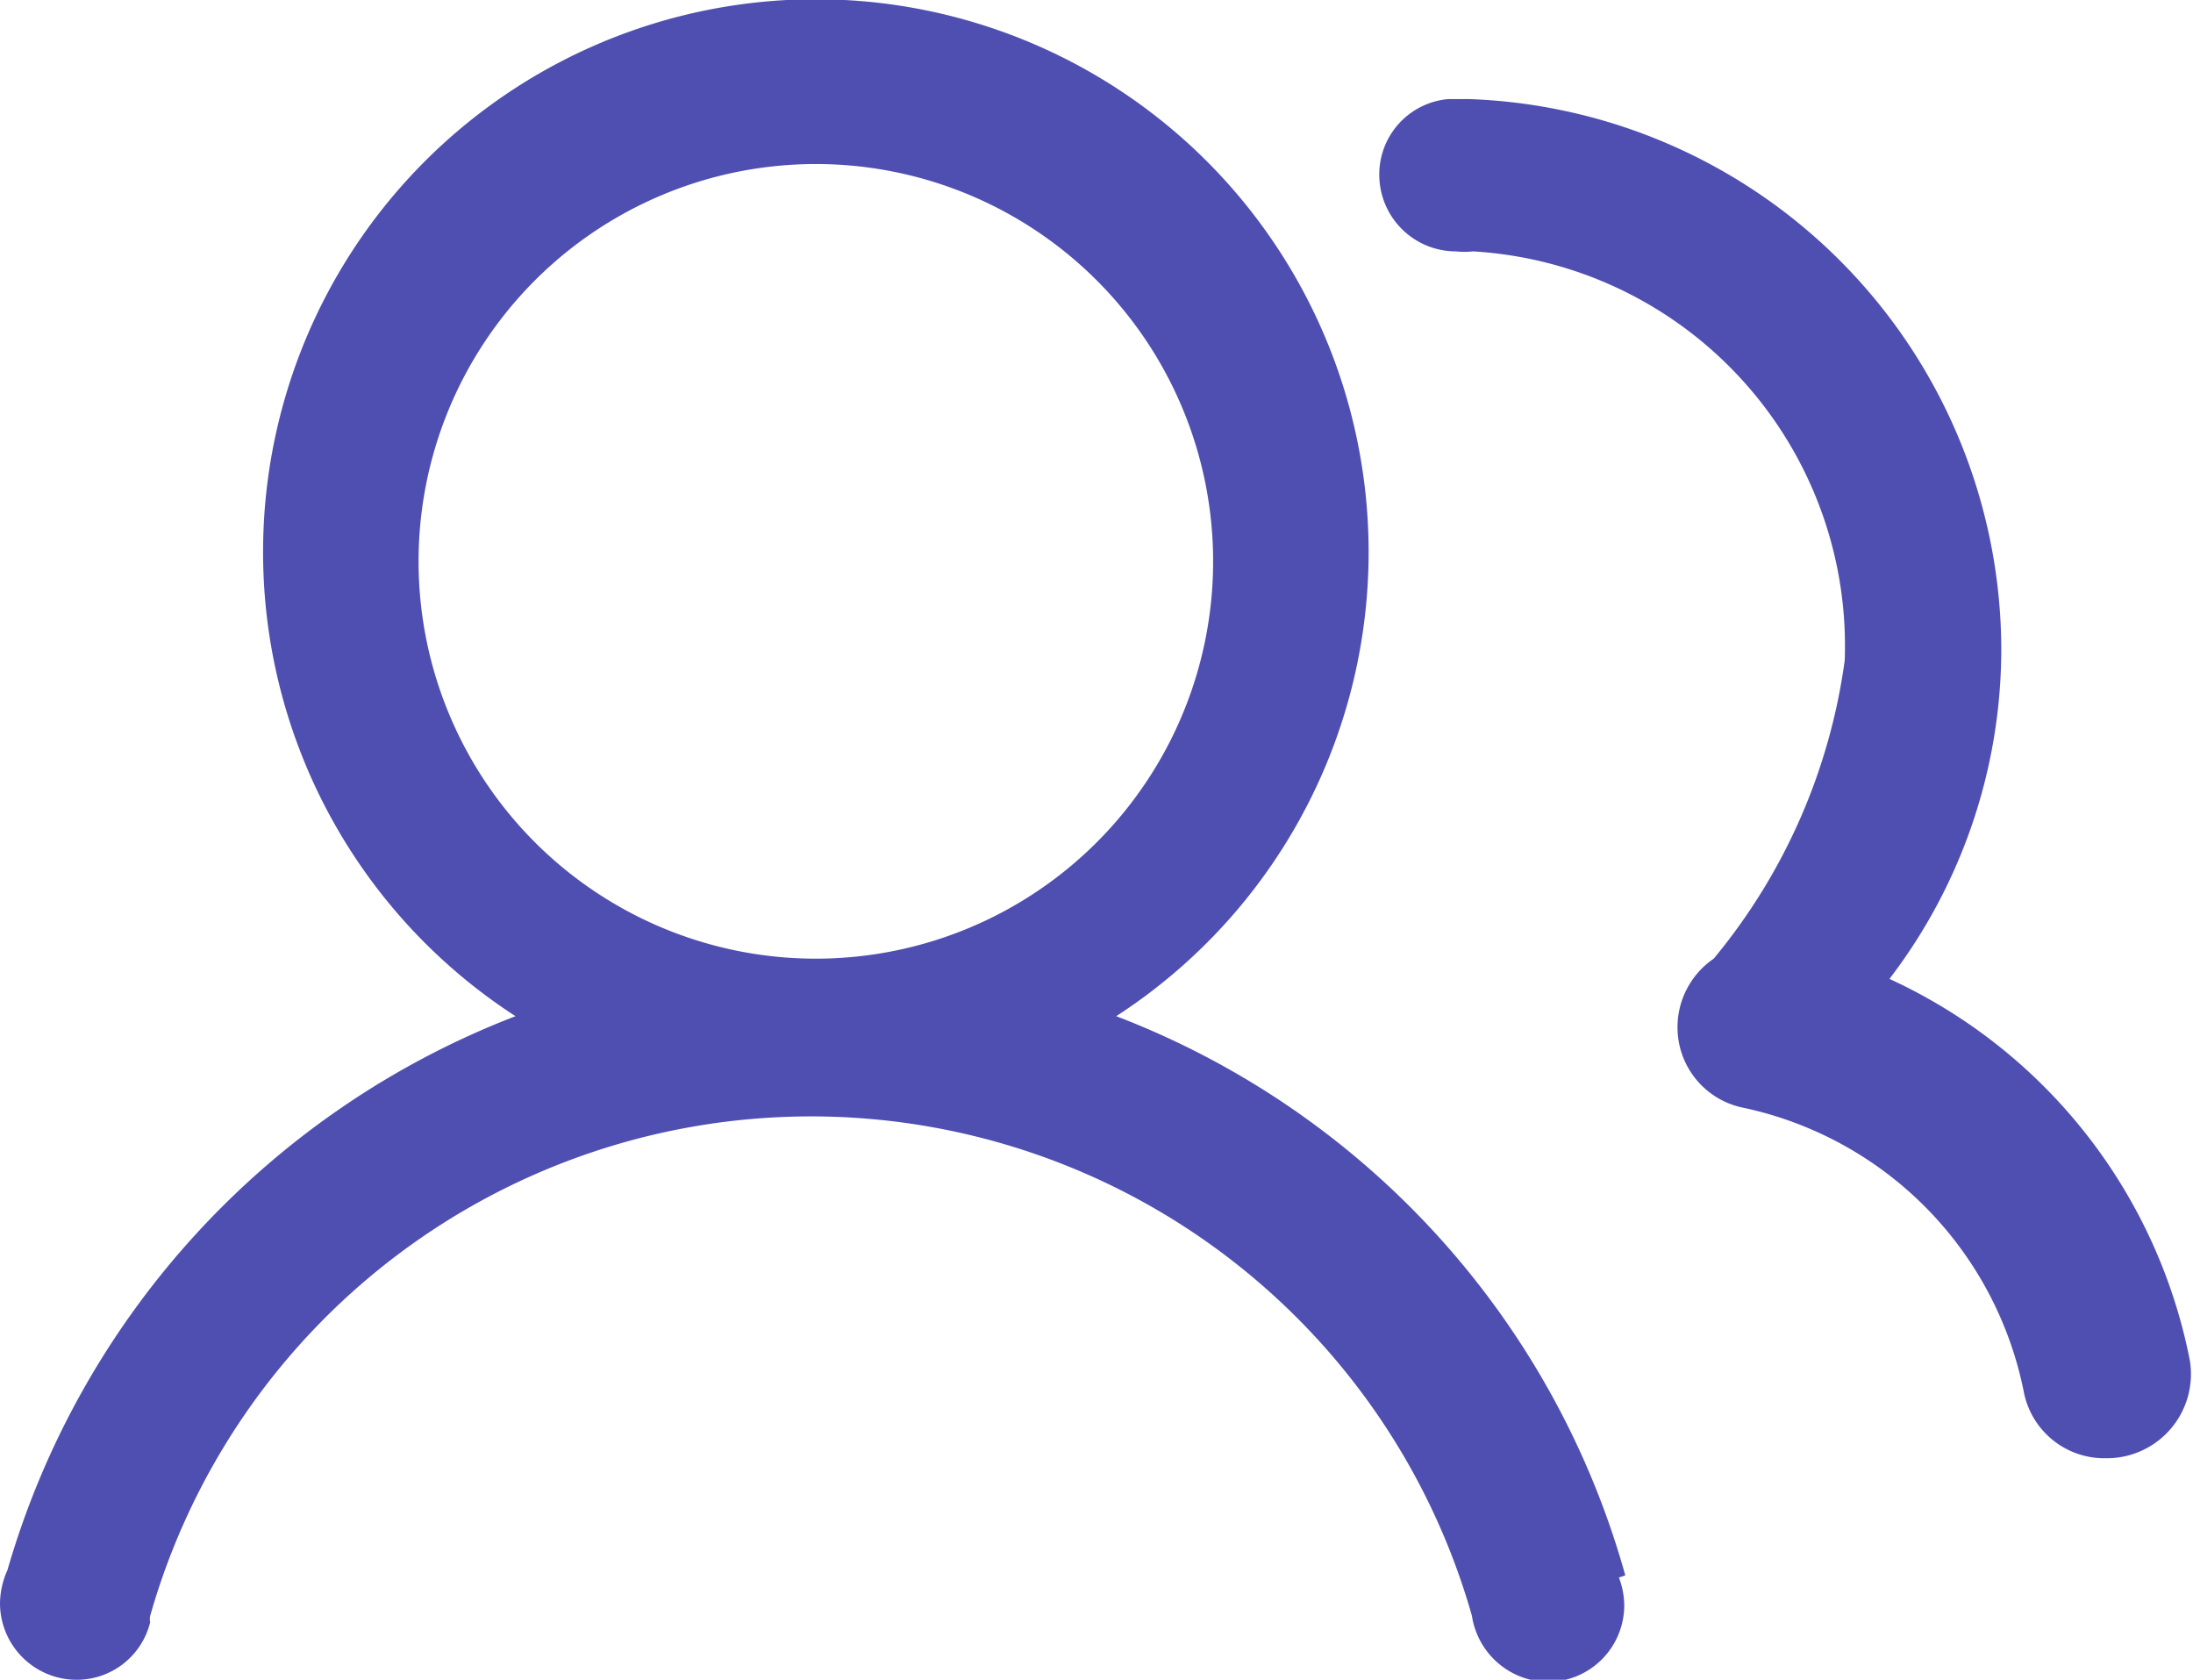 <svg xmlns="http://www.w3.org/2000/svg" viewBox="0 0 20.59 15.77"><defs><style>.cls-1{fill:#4f4fb2;}</style></defs><title>Followers</title><g id="Слой_2" data-name="Слой 2"><g id="Слой_1-2" data-name="Слой 1"><path class="cls-1" d="M15.26,14.79a7.89,7.89,0,0,0-4.78-5.25,5.19,5.19,0,1,0-5.64,0,7.93,7.93,0,0,0-4.77,5.2.78.78,0,0,0-.07.31.72.72,0,0,0,.73.72.71.71,0,0,0,.68-.54h0a.14.14,0,0,1,0-.06,6.45,6.45,0,0,1,12.41,0h0a.73.73,0,0,0,.71.62.72.72,0,0,0,.72-.72.75.75,0,0,0-.05-.26ZM3.93,5.29A3.73,3.73,0,1,1,7.66,9,3.73,3.73,0,0,1,3.93,5.29Z"/><path class="cls-1" d="M17.74,9.19A5.1,5.1,0,0,0,18.79,6.1a5.18,5.18,0,0,0-5-5.17l-.08,0H13.6v0a.71.71,0,0,0-.65.71.72.72,0,0,0,.72.72.76.76,0,0,0,.16,0v0A3.71,3.71,0,0,1,17.32,6.2,5.56,5.56,0,0,1,16.09,9a.78.78,0,0,0-.34.64h0a.77.77,0,0,0,.62.76A3.41,3.41,0,0,1,19,13.06a.77.77,0,0,0,.77.63h0a.79.79,0,0,0,.79-.92A5,5,0,0,0,17.74,9.19Z"/></g></g></svg>